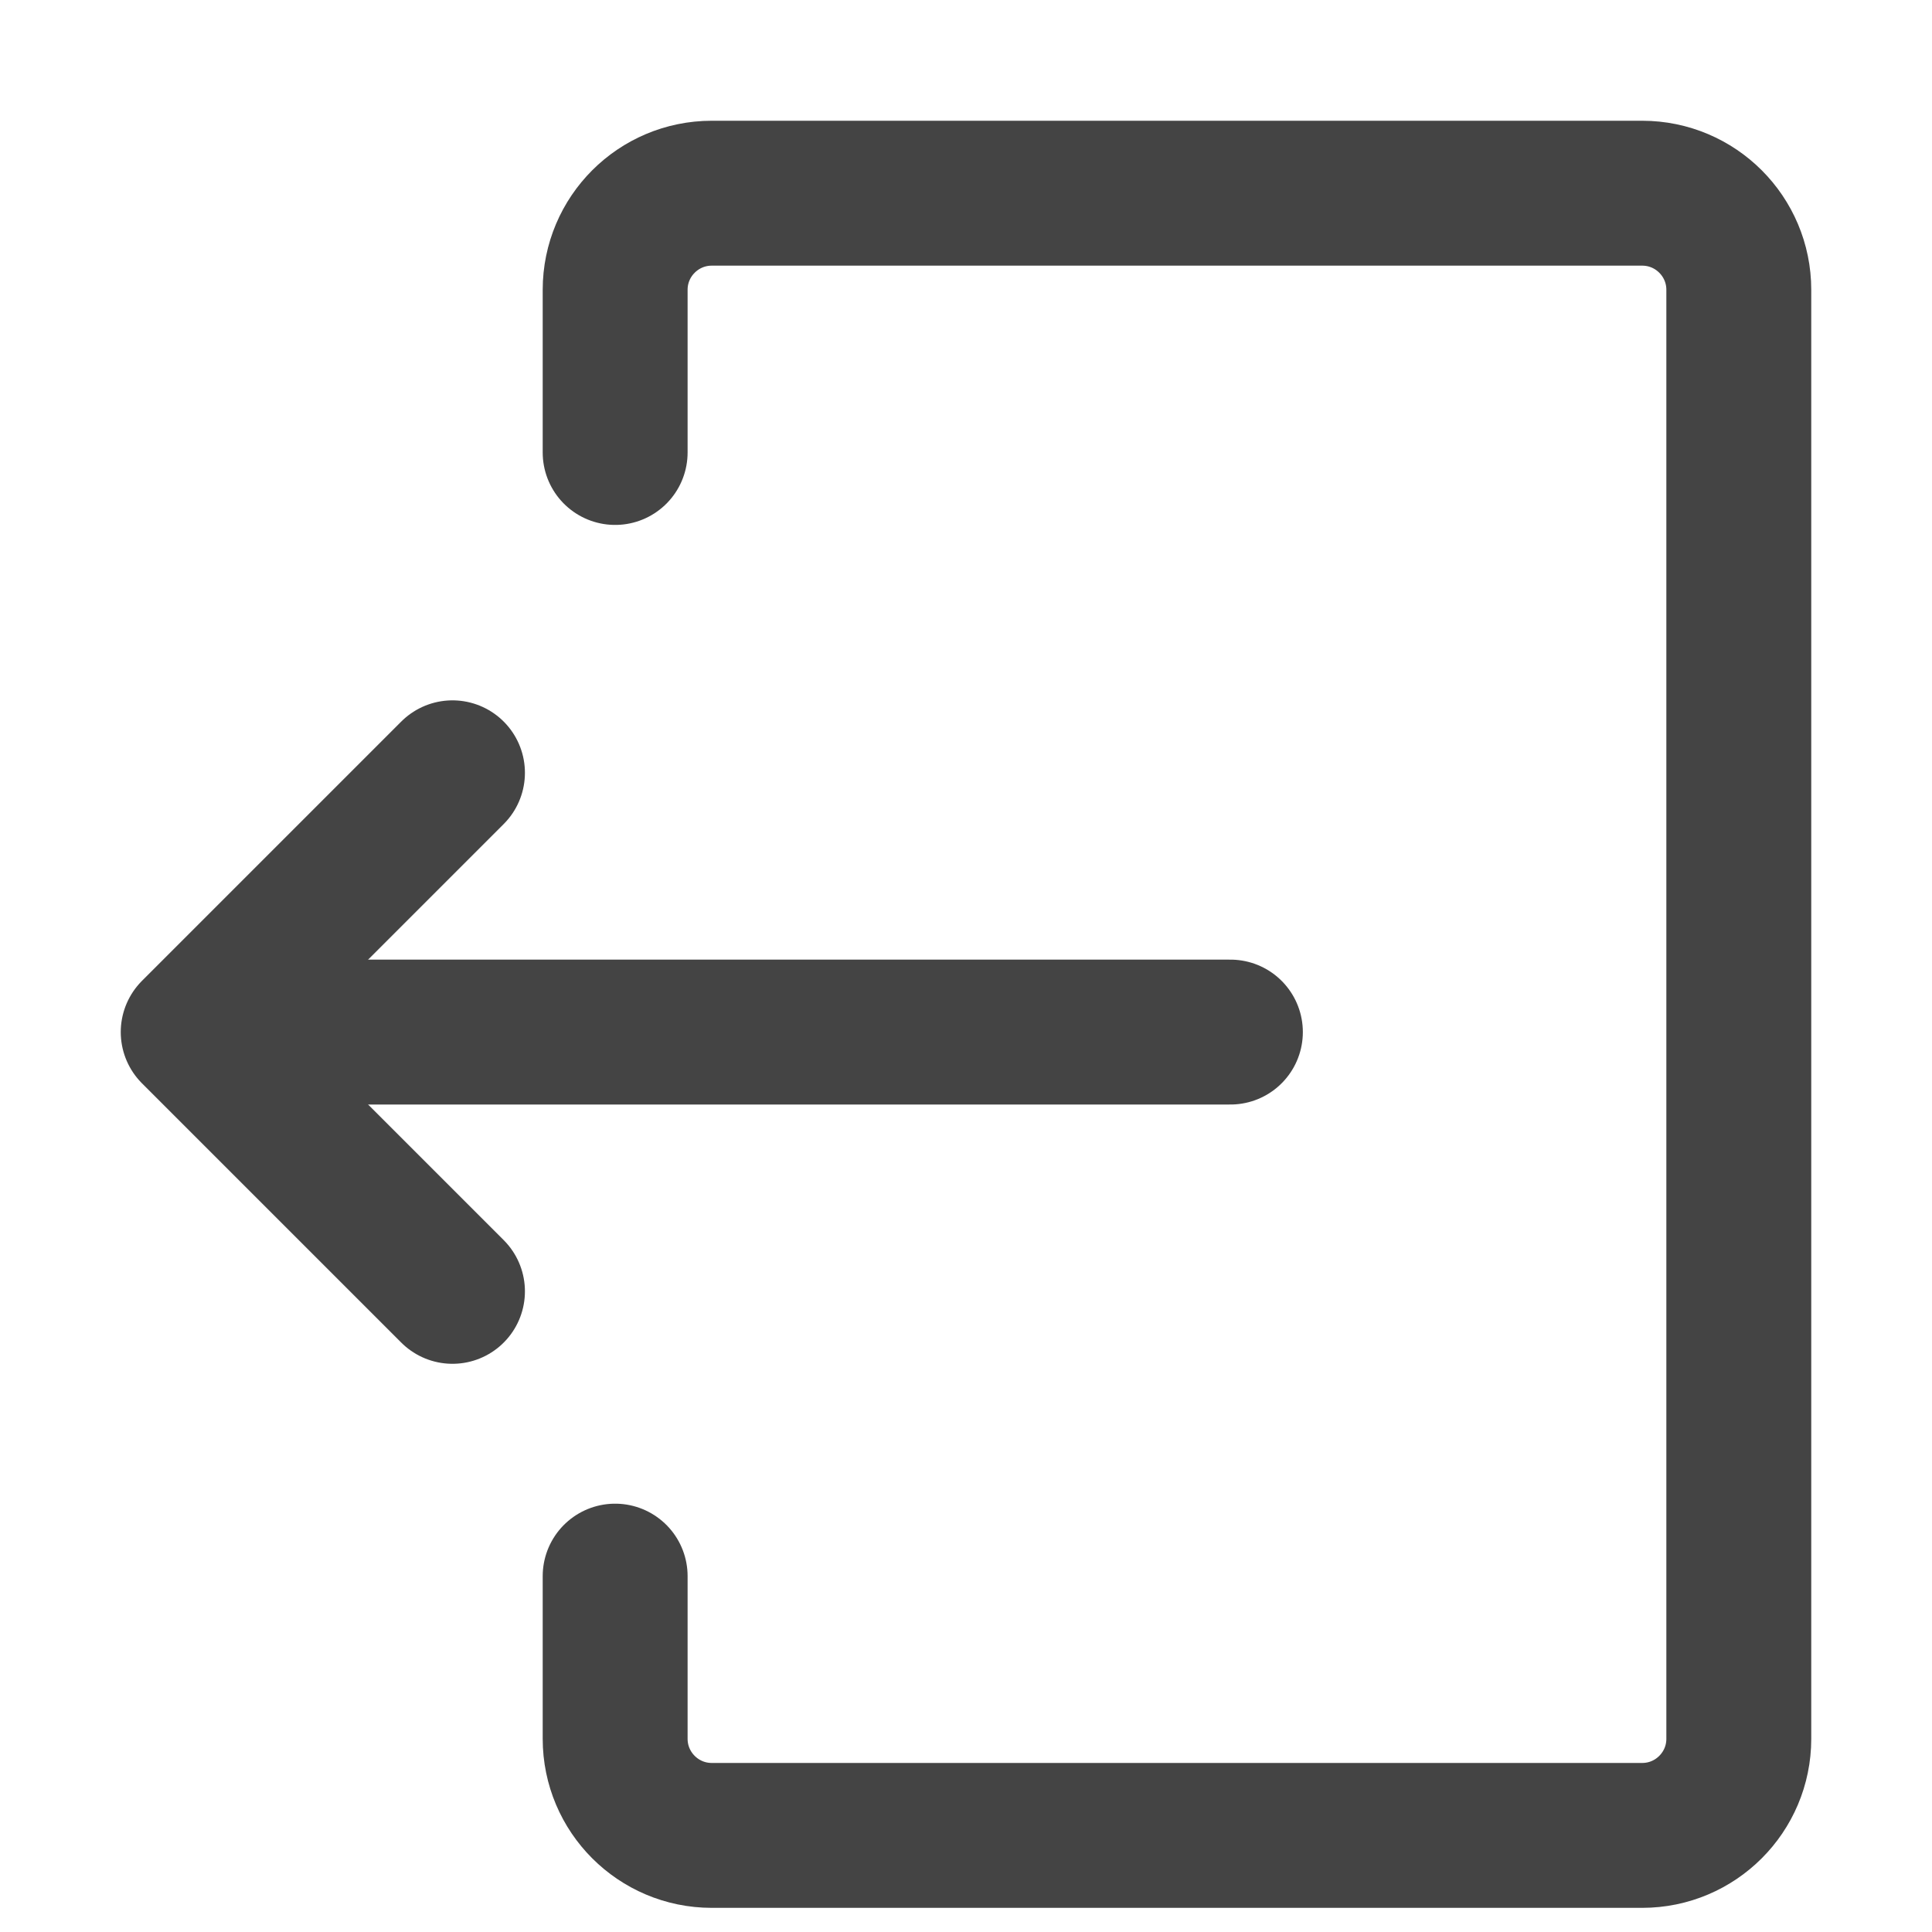 <svg width="20" height="20" viewBox="0 0 20 20" fill="none" xmlns="http://www.w3.org/2000/svg">
<g id="Group 2085">
<path id="Rectangle 1768" d="M6.368 4.684V3C6.368 2.448 6.816 2 7.368 2H17C17.552 2 18 2.448 18 3V18C18 18.552 17.552 19 17 19H7.368C6.816 19 6.368 18.552 6.368 18V16.316" stroke="#444444" stroke-width="1.5" stroke-linecap="round"/>
<path id="Vector 660" d="M2.447 10.684H12.737" stroke="#444444" stroke-width="1.5" stroke-linecap="round"/>
<path id="Vector 661" d="M4.684 8L2 10.684L4.684 13.368" stroke="#444444" stroke-width="1.5" stroke-linecap="round" stroke-linejoin="round"/>
</g>
</svg>
